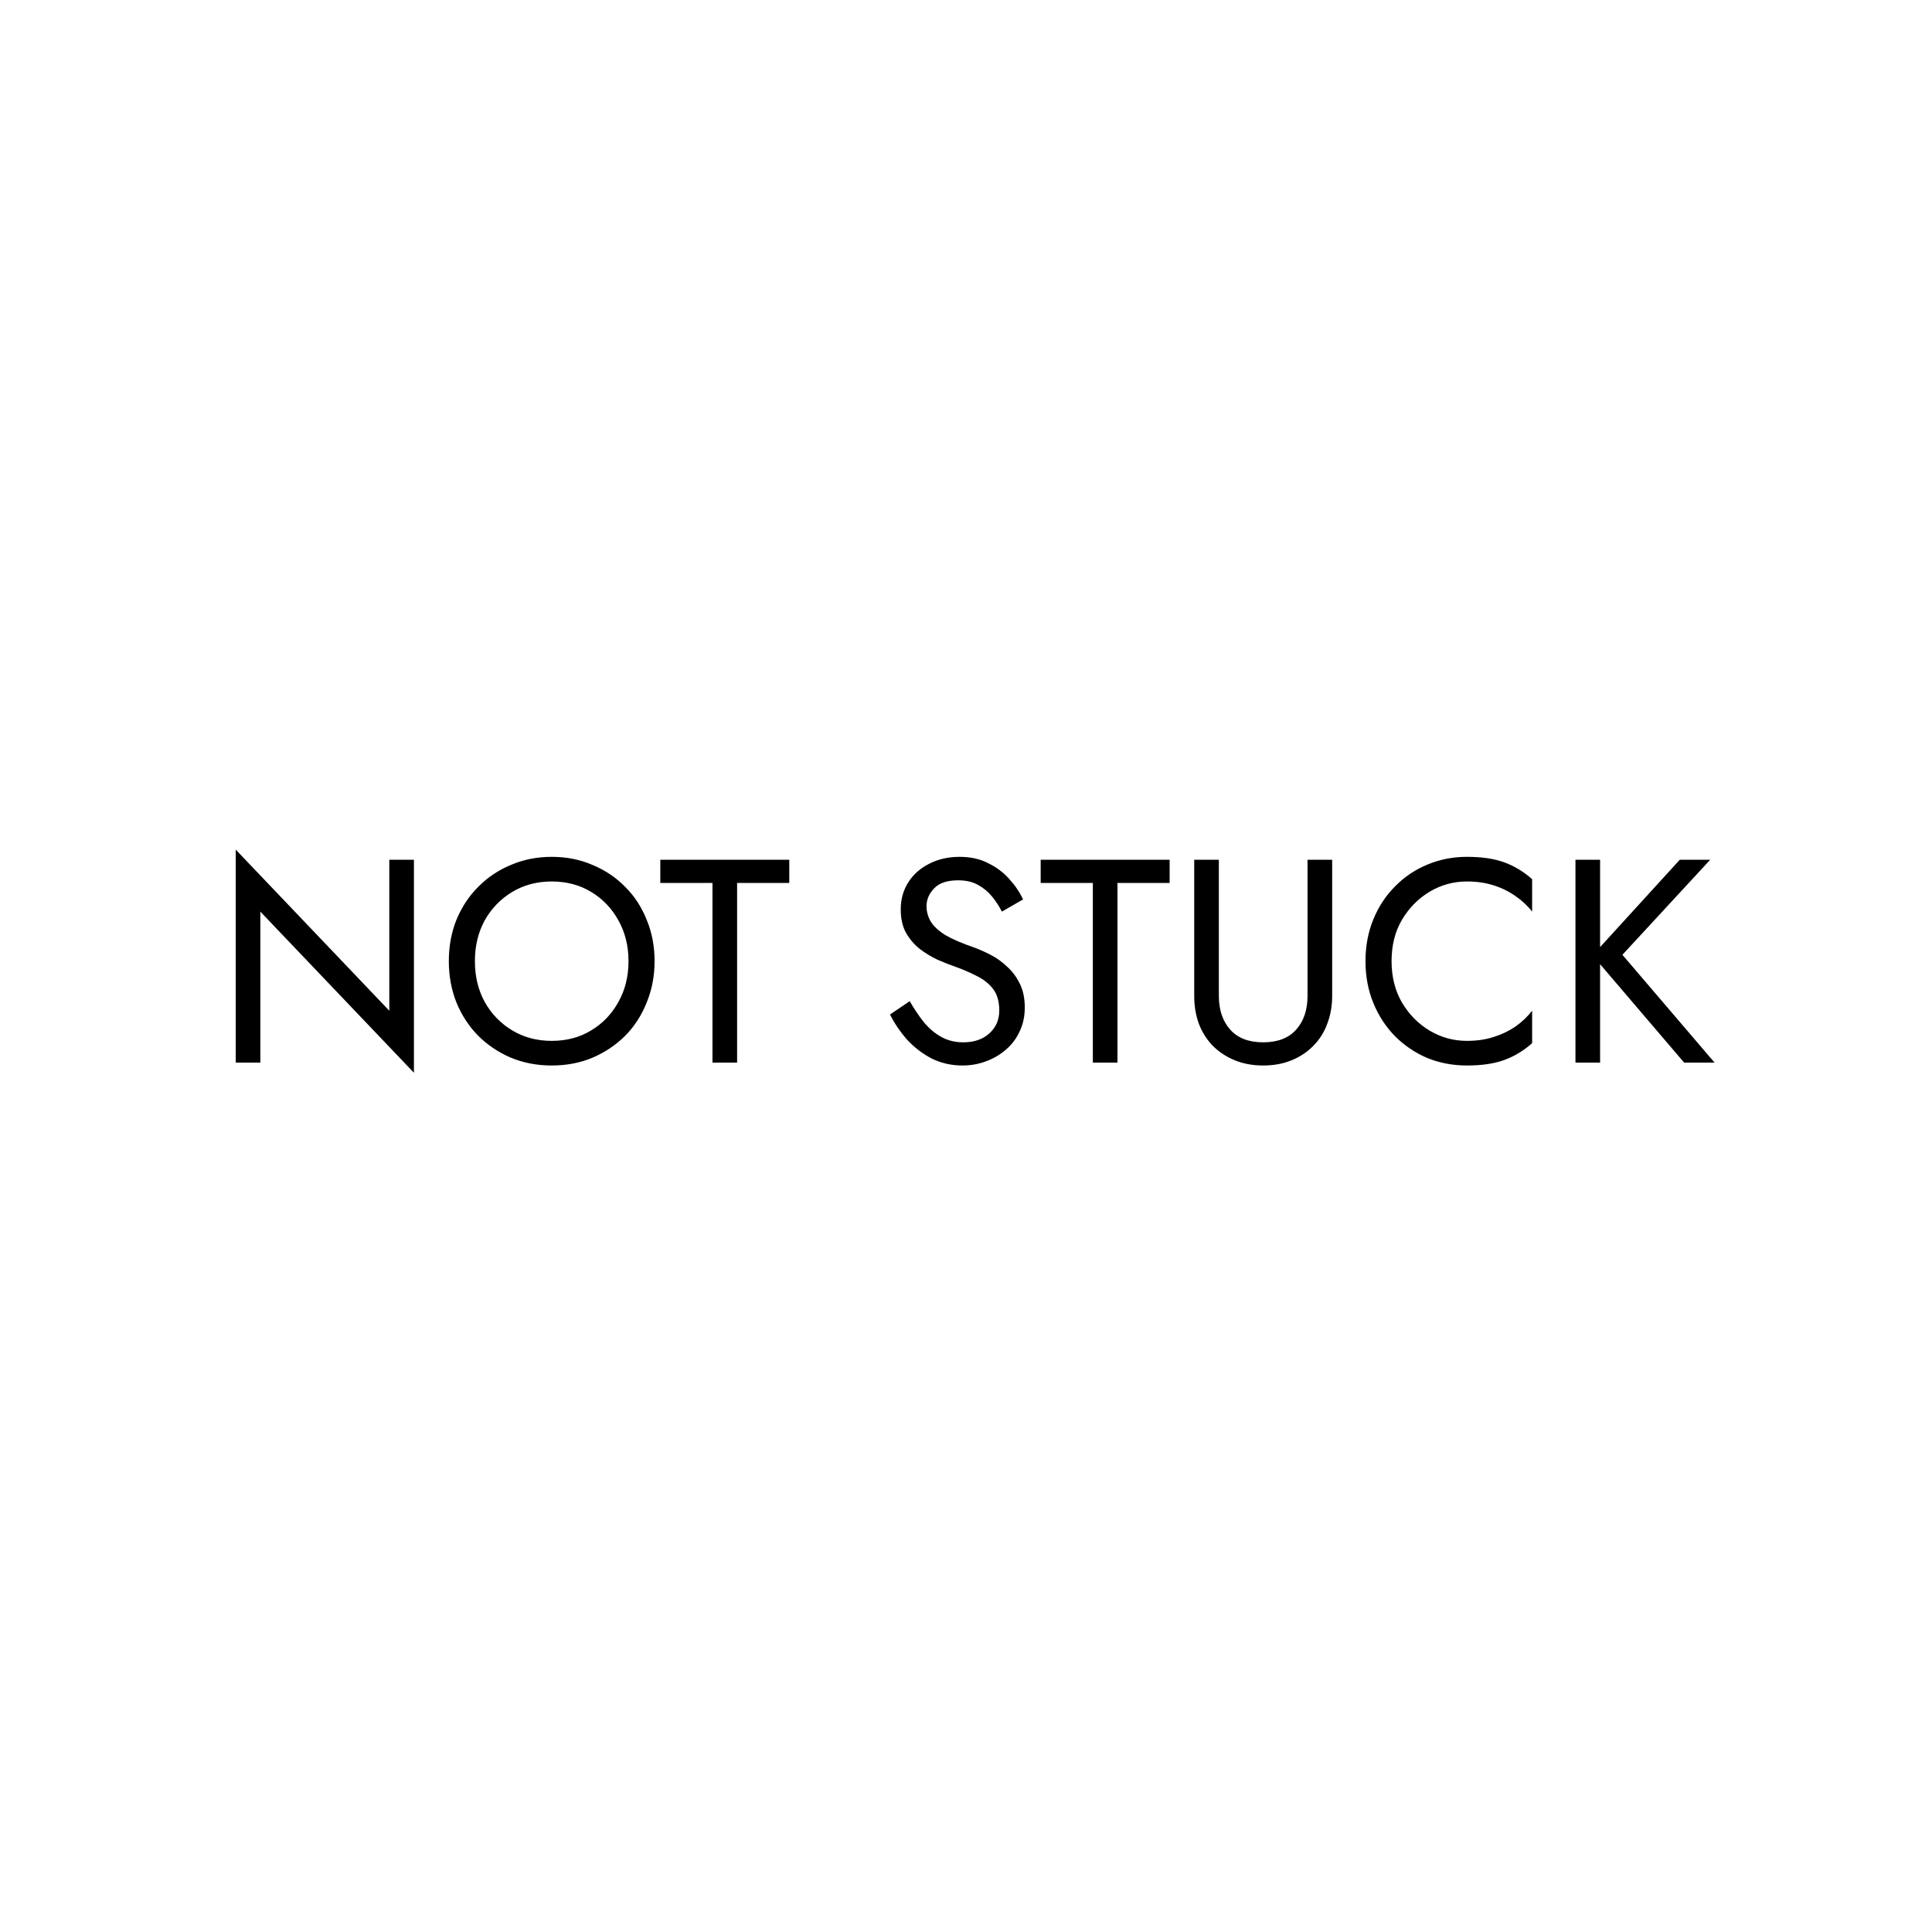 <svg width="200" height="200" viewBox="0 0 200 200" fill="none" xmlns="http://www.w3.org/2000/svg">
<rect width="200" height="200" fill="white"/>
<path d="M40.3 89H42.85V111.05L26.95 94.37V110H24.4V87.95L40.3 104.63V89ZM49.162 99.5C49.162 101.08 49.502 102.49 50.182 103.73C50.882 104.97 51.832 105.95 53.032 106.67C54.232 107.39 55.592 107.75 57.112 107.75C58.652 107.75 60.012 107.39 61.192 106.67C62.392 105.95 63.332 104.97 64.012 103.73C64.712 102.49 65.062 101.08 65.062 99.5C65.062 97.92 64.712 96.51 64.012 95.27C63.332 94.03 62.392 93.05 61.192 92.33C60.012 91.61 58.652 91.25 57.112 91.25C55.592 91.25 54.232 91.61 53.032 92.33C51.832 93.05 50.882 94.03 50.182 95.27C49.502 96.51 49.162 97.92 49.162 99.5ZM46.462 99.5C46.462 97.96 46.722 96.54 47.242 95.24C47.782 93.92 48.532 92.78 49.492 91.82C50.452 90.84 51.582 90.08 52.882 89.54C54.182 88.98 55.592 88.7 57.112 88.7C58.652 88.7 60.062 88.98 61.342 89.54C62.642 90.08 63.772 90.84 64.732 91.82C65.692 92.78 66.432 93.92 66.952 95.24C67.492 96.54 67.762 97.96 67.762 99.5C67.762 101.02 67.492 102.44 66.952 103.76C66.432 105.08 65.692 106.23 64.732 107.21C63.772 108.17 62.642 108.93 61.342 109.49C60.062 110.03 58.652 110.3 57.112 110.3C55.592 110.3 54.182 110.03 52.882 109.49C51.582 108.93 50.452 108.17 49.492 107.21C48.532 106.23 47.782 105.08 47.242 103.76C46.722 102.44 46.462 101.02 46.462 99.5ZM68.355 91.4V89H81.705V91.4H76.305V110H73.755V91.4H68.355ZM94.174 103.64C94.654 104.48 95.154 105.22 95.674 105.86C96.214 106.5 96.814 107 97.474 107.36C98.134 107.72 98.884 107.9 99.724 107.9C100.844 107.9 101.744 107.59 102.424 106.97C103.104 106.35 103.444 105.56 103.444 104.6C103.444 103.66 103.224 102.91 102.784 102.35C102.344 101.79 101.764 101.34 101.044 101C100.344 100.64 99.594 100.32 98.794 100.04C98.274 99.86 97.694 99.63 97.054 99.35C96.414 99.05 95.804 98.68 95.224 98.24C94.644 97.78 94.164 97.22 93.784 96.56C93.424 95.9 93.244 95.09 93.244 94.13C93.244 93.09 93.504 92.16 94.024 91.34C94.544 90.52 95.264 89.88 96.184 89.42C97.104 88.94 98.154 88.7 99.334 88.7C100.474 88.7 101.464 88.92 102.304 89.36C103.164 89.78 103.894 90.33 104.494 91.01C105.094 91.67 105.564 92.37 105.904 93.11L103.714 94.37C103.454 93.85 103.124 93.34 102.724 92.84C102.324 92.34 101.834 91.93 101.254 91.61C100.694 91.29 100.004 91.13 99.184 91.13C98.044 91.13 97.214 91.41 96.694 91.97C96.174 92.51 95.914 93.12 95.914 93.8C95.914 94.38 96.064 94.92 96.364 95.42C96.664 95.9 97.164 96.36 97.864 96.8C98.584 97.22 99.554 97.64 100.774 98.06C101.334 98.26 101.924 98.52 102.544 98.84C103.164 99.16 103.734 99.57 104.254 100.07C104.794 100.55 105.234 101.14 105.574 101.84C105.914 102.52 106.084 103.34 106.084 104.3C106.084 105.22 105.904 106.05 105.544 106.79C105.204 107.53 104.724 108.16 104.104 108.68C103.504 109.2 102.814 109.6 102.034 109.88C101.274 110.16 100.474 110.3 99.634 110.3C98.494 110.3 97.434 110.06 96.454 109.58C95.494 109.08 94.644 108.43 93.904 107.63C93.184 106.81 92.594 105.94 92.134 105.02L94.174 103.64ZM107.73 91.4V89H121.08V91.4H115.68V110H113.13V91.4H107.73ZM123.625 89H126.175V103.1C126.175 104.54 126.565 105.7 127.345 106.58C128.125 107.46 129.265 107.9 130.765 107.9C132.265 107.9 133.405 107.46 134.185 106.58C134.965 105.7 135.355 104.54 135.355 103.1V89H137.905V103.1C137.905 104.14 137.735 105.1 137.395 105.98C137.075 106.86 136.595 107.62 135.955 108.26C135.335 108.9 134.585 109.4 133.705 109.76C132.825 110.12 131.845 110.3 130.765 110.3C129.685 110.3 128.705 110.12 127.825 109.76C126.945 109.4 126.185 108.9 125.545 108.26C124.925 107.62 124.445 106.86 124.105 105.98C123.785 105.1 123.625 104.14 123.625 103.1V89ZM144.054 99.5C144.054 101.12 144.414 102.55 145.134 103.79C145.874 105.03 146.834 106 148.014 106.7C149.194 107.4 150.474 107.75 151.854 107.75C152.854 107.75 153.764 107.62 154.584 107.36C155.424 107.1 156.184 106.74 156.864 106.28C157.544 105.8 158.124 105.25 158.604 104.63V107.99C157.724 108.77 156.764 109.35 155.724 109.73C154.684 110.11 153.394 110.3 151.854 110.3C150.394 110.3 149.024 110.04 147.744 109.52C146.484 108.98 145.374 108.23 144.414 107.27C143.454 106.29 142.704 105.14 142.164 103.82C141.624 102.5 141.354 101.06 141.354 99.5C141.354 97.94 141.624 96.5 142.164 95.18C142.704 93.86 143.454 92.72 144.414 91.76C145.374 90.78 146.484 90.03 147.744 89.51C149.024 88.97 150.394 88.7 151.854 88.7C153.394 88.7 154.684 88.89 155.724 89.27C156.764 89.65 157.724 90.23 158.604 91.01V94.37C158.124 93.75 157.544 93.21 156.864 92.75C156.184 92.27 155.424 91.9 154.584 91.64C153.764 91.38 152.854 91.25 151.854 91.25C150.474 91.25 149.194 91.6 148.014 92.3C146.834 93 145.874 93.97 145.134 95.21C144.414 96.43 144.054 97.86 144.054 99.5ZM163.091 89H165.641V110H163.091V89ZM173.891 89H177.041L167.951 98.84L177.491 110H174.341L164.861 98.9L173.891 89Z" fill="black"/>
</svg>
